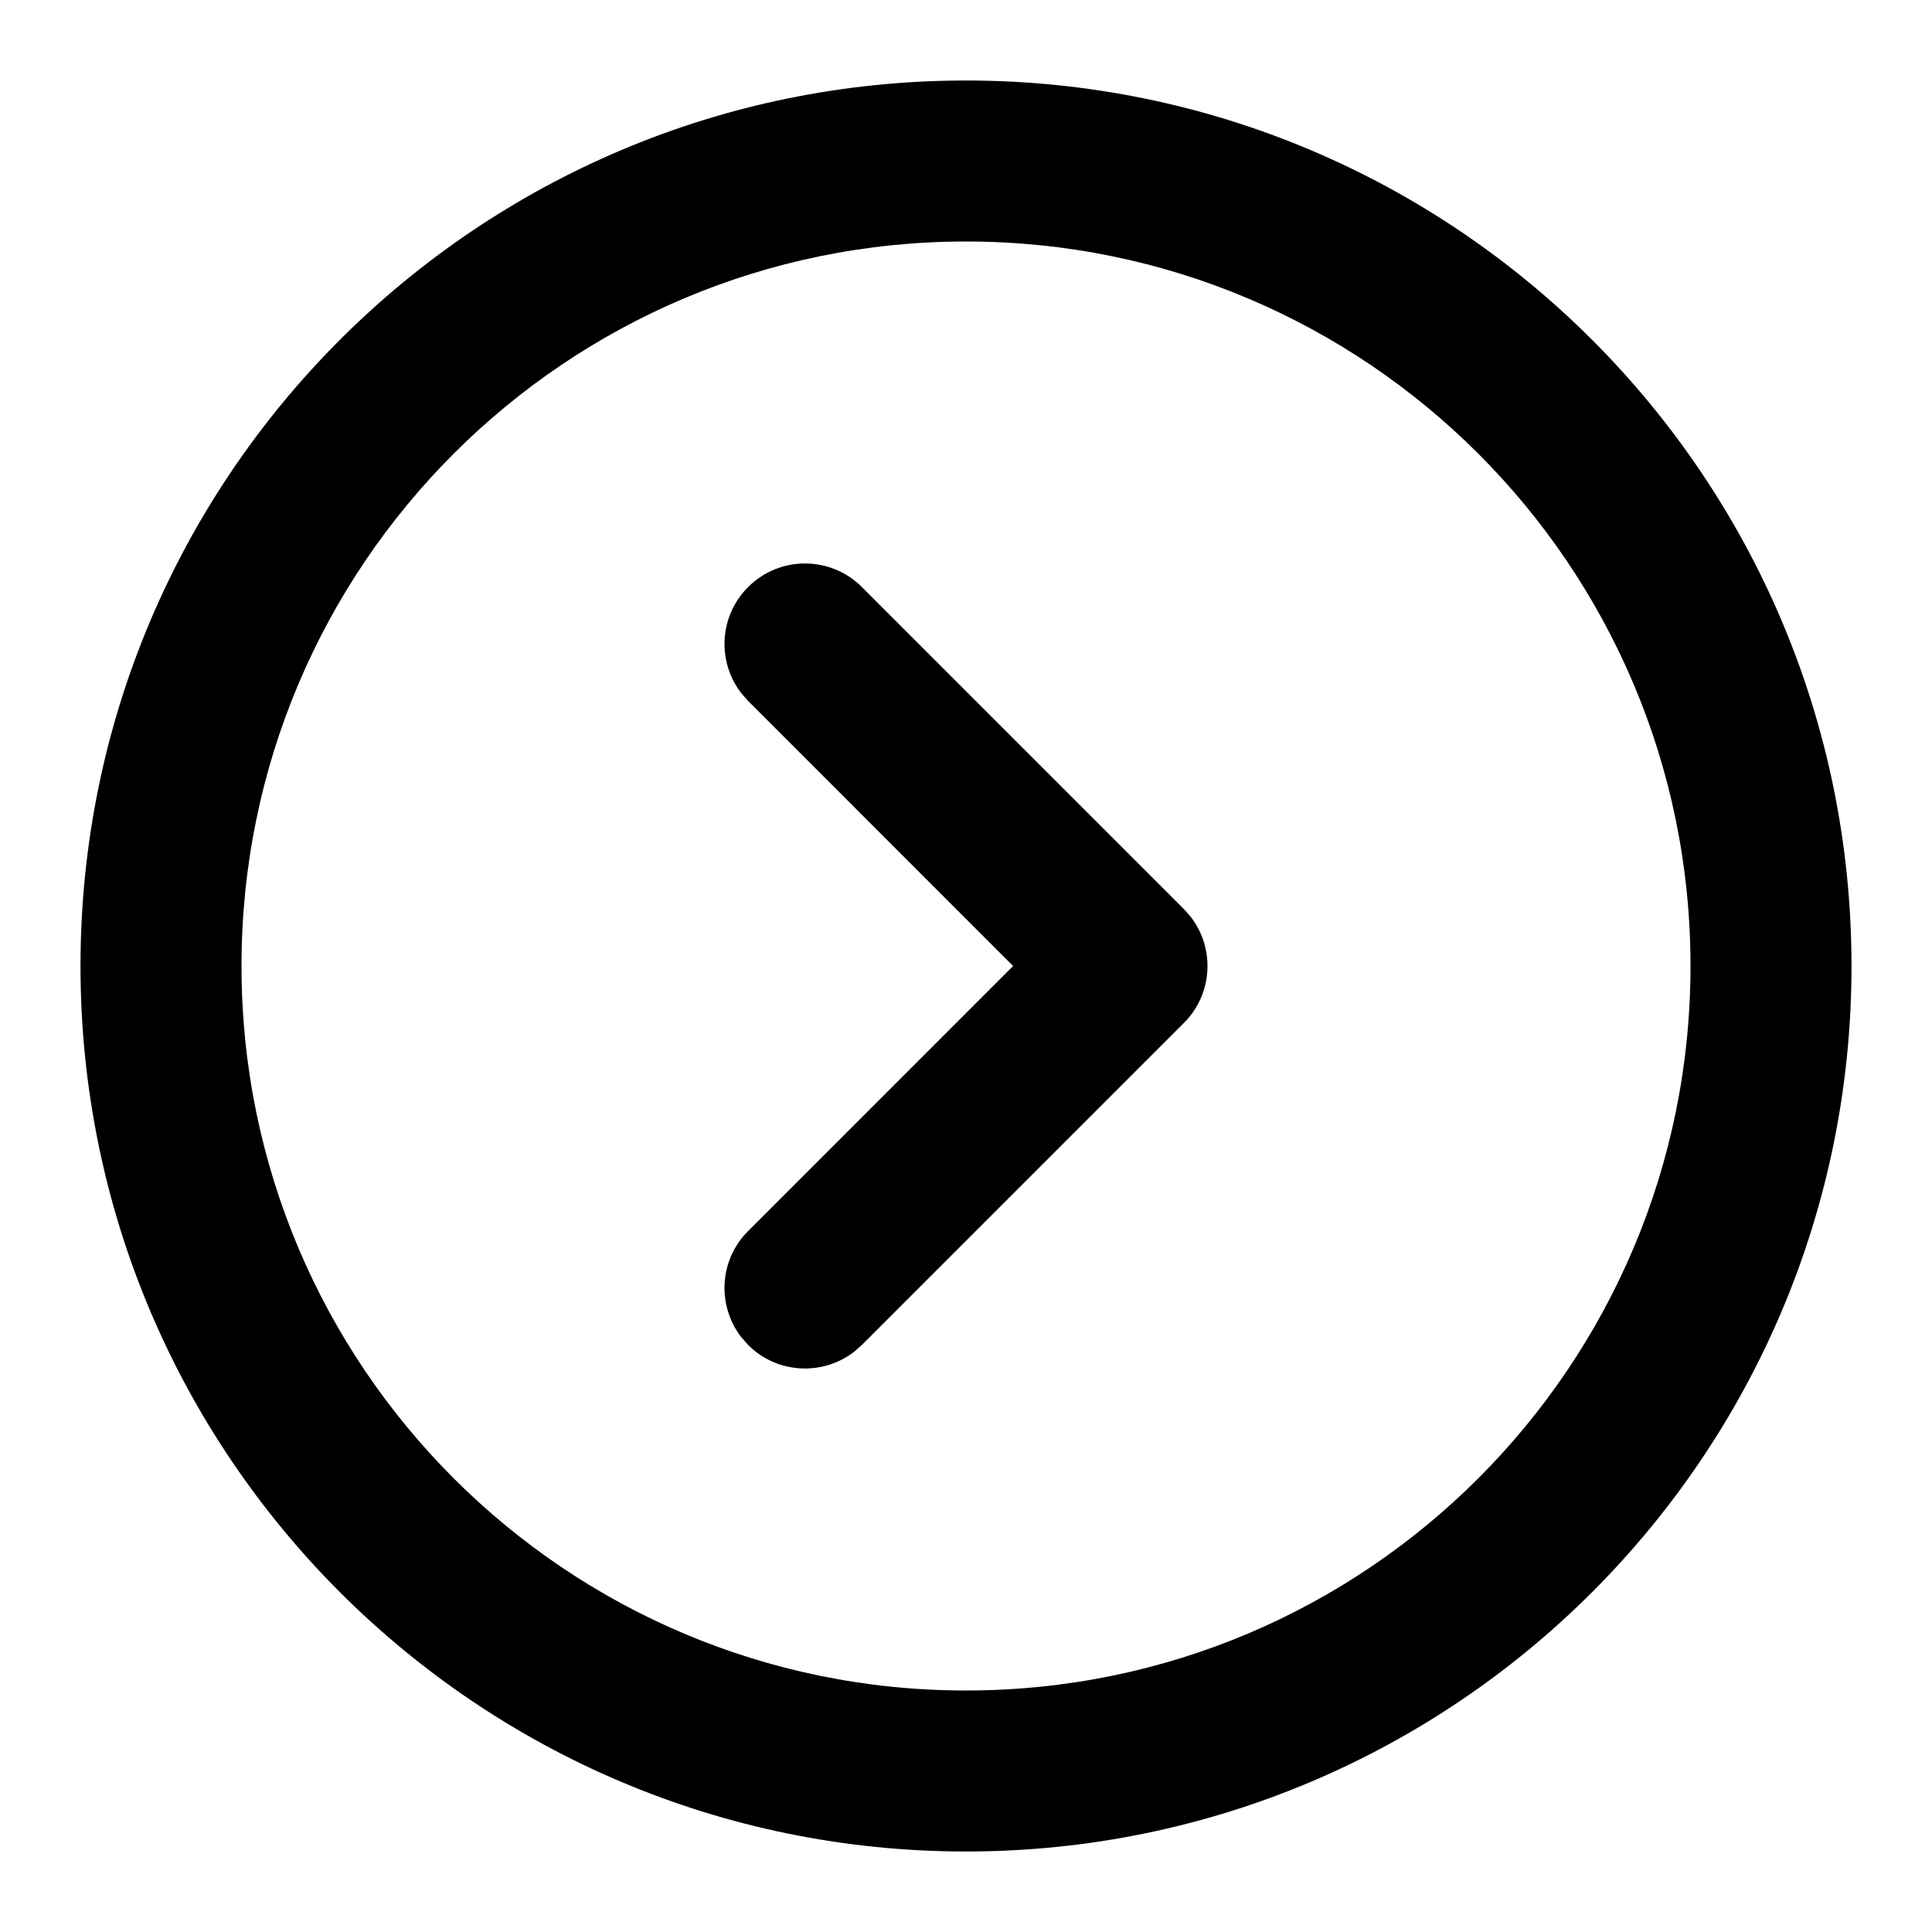 <svg xmlns="http://www.w3.org/2000/svg" width="24" height="24" viewBox="0 0 24 24">
  <path d="M12,1 C18.075,1 23,5.925 23,12 C23,18.075 18.075,23 12,23 C5.925,23 1,18.075 1,12 C1,5.925 5.925,1 12,1 Z M12,3 C7.029,3 3,7.029 3,12 C3,16.971 7.029,21 12,21 C16.971,21 21,16.971 21,12 C21,7.029 16.971,3 12,3 Z M9.293,7.293 C9.683,6.902 10.317,6.902 10.707,7.293 L10.707,7.293 L14.707,11.293 L14.79,11.387 C15.095,11.779 15.068,12.347 14.707,12.707 L14.707,12.707 L10.707,16.707 L10.613,16.79 C10.221,17.095 9.653,17.068 9.293,16.707 L9.293,16.707 L9.21,16.613 C8.905,16.221 8.932,15.653 9.293,15.293 L9.293,15.293 L12.585,12 L9.293,8.707 L9.21,8.613 C8.905,8.221 8.932,7.653 9.293,7.293 Z"/>
</svg>

